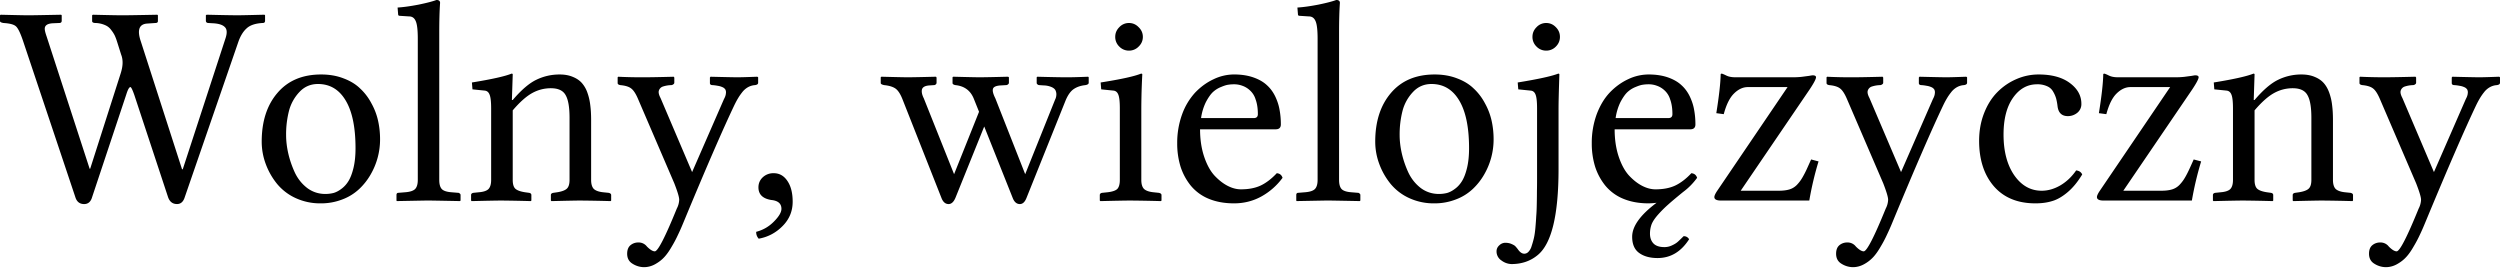 <svg xmlns="http://www.w3.org/2000/svg" width="120" height="13" fill="none"><path fill="#000" d="M10.825 1.838c.085-.256.074-.436-.034-.539-.103-.107-.294-.168-.572-.182l-.222-.013a.146.146 0 0 1-.081-.027.11.11 0 0 1-.034-.08V.733l.034-.027c.736.018 1.24.027 1.514.027.162 0 .584-.01 1.266-.027l.027.027v.262c0 .072-.036.108-.108.108-.35.018-.608.103-.774.256-.166.148-.298.361-.397.64L8.866 9.471c-.068.215-.191.323-.37.323-.211 0-.355-.113-.431-.337L6.449 4.564c-.09-.256-.153-.384-.188-.384-.059 0-.124.115-.196.344L4.423 9.458c-.063.224-.191.337-.384.337-.215 0-.357-.113-.424-.337l-2.511-7.5c-.126-.372-.238-.603-.337-.692-.094-.09-.294-.144-.599-.162C.056 1.086 0 1.054 0 1.01V.734L.027.707c.736.018 1.182.027 1.34.027.184 0 .706-.01 1.568-.027l.027.027v.262c0 .072-.04.108-.121.108l-.303.013c-.26.014-.39.101-.39.263 0 .076.029.197.087.363l2.067 6.355h.027l1.46-4.564c.063-.197.095-.372.095-.525 0-.144-.023-.271-.068-.384l-.202-.64a2.383 2.383 0 0 0-.107-.282 1.473 1.473 0 0 0-.169-.262.675.675 0 0 0-.296-.236 1.215 1.215 0 0 0-.45-.101c-.113 0-.17-.031-.17-.094V.734l.034-.027c.736.018 1.208.027 1.414.027.26 0 .821-.01 1.683-.027l.027.027v.276c0 .063-.04.094-.121.094l-.397.027c-.386.027-.487.312-.303.855l1.979 6.14h.034l2.053-6.288M12.562 6.8c0-.97.25-1.749.753-2.337.503-.592 1.203-.888 2.1-.888.396 0 .755.062 1.078.188.323.121.59.285.8.491.216.202.396.44.54.714a3.1 3.1 0 0 1 .316.835c.063.287.094.579.094.875a3.346 3.346 0 0 1-.444 1.683 3 3 0 0 1-.559.713 2.416 2.416 0 0 1-.808.499 2.819 2.819 0 0 1-1.043.188 2.8 2.8 0 0 1-1.219-.263 2.503 2.503 0 0 1-.888-.693 3.353 3.353 0 0 1-.532-.949 3.072 3.072 0 0 1-.188-1.057Zm2.699-2.768c-.35 0-.644.126-.882.377a2.08 2.08 0 0 0-.505.902 4.556 4.556 0 0 0-.141 1.172c0 .287.036.585.107.895.072.31.178.615.317.915.143.297.34.541.592.734.256.189.545.283.869.283.134 0 .264-.016.39-.047.126-.036.254-.103.384-.202.134-.099.249-.227.343-.384.094-.157.173-.368.236-.633.063-.269.094-.578.094-.929 0-1-.157-1.763-.471-2.288-.314-.53-.759-.795-1.333-.795M20.054 8.637V1.865c0-.427-.034-.712-.101-.855-.063-.148-.168-.222-.316-.222L19.199.76c-.058 0-.088-.023-.088-.068l-.027-.33c.283-.017.62-.065 1.01-.14.395-.082.68-.156.855-.223.117 0 .175.047.175.141-.027.368-.04.85-.04 1.448v7.048c0 .202.04.348.121.437.08.086.233.137.458.155l.33.027c.027 0 .051.011.074.034.027.018.04.042.04.074v.262l-.027.027c-.915-.018-1.427-.027-1.535-.027-.085 0-.585.01-1.5.027l-.014-.027v-.262c0-.072.031-.108.094-.108l.33-.027c.229-.018.386-.07.471-.155.085-.09.128-.235.128-.437M24.611 3.575l-.04 1.225h.04c.409-.48.786-.804 1.131-.97.35-.17.723-.255 1.118-.255.242 0 .453.038.632.114.18.072.326.17.438.296a1.4 1.4 0 0 1 .27.478c.067.189.111.386.134.593.027.206.04.44.04.7v2.88c0 .198.043.342.128.432.09.085.24.139.451.161l.263.027c.08.018.12.054.12.108v.262l-.026.027a75.505 75.505 0 0 0-1.474-.027c-.175 0-.63.01-1.367.027l-.027-.027v-.262c0-.058.038-.094.115-.108l.188-.027c.225-.036.38-.094.465-.175.085-.08.128-.22.128-.417V5.655c0-.512-.063-.875-.189-1.09-.121-.22-.357-.33-.707-.33-.318 0-.62.078-.902.235-.282.157-.592.433-.929.828v3.339c0 .197.04.336.121.417.086.081.243.14.472.175l.195.027c.072.014.107.05.107.108v.262l-.026.027a78.627 78.627 0 0 0-1.407-.027c-.22 0-.698.01-1.434.027l-.027-.027v-.262c0-.058.036-.094.108-.108l.262-.027c.224-.018.38-.07.465-.155.085-.09.128-.235.128-.437V5.204c0-.323-.025-.543-.075-.66-.044-.117-.12-.182-.228-.195l-.593-.06-.027-.33c.947-.153 1.582-.295 1.905-.425.036 0 .054.014.054.04M32.366 3.972c0 .031-.018.058-.054.08a.17.17 0 0 1-.1.034 1.401 1.401 0 0 0-.411.074.304.304 0 0 0-.175.189c-.027.085 0 .204.08.356l1.515 3.555 1.528-3.5c.059-.108.09-.2.094-.277a.3.3 0 0 0-.027-.188.31.31 0 0 0-.148-.115.78.78 0 0 0-.208-.06 2.12 2.12 0 0 0-.25-.034c-.09 0-.134-.033-.134-.1v-.263l.027-.04c.682.017 1.113.026 1.292.026.18 0 .499-.009.956-.027l.04.027v.263c0 .063-.05.1-.154.114a.796.796 0 0 0-.337.101.936.936 0 0 0-.276.243c-.08.103-.146.197-.195.282-.05.081-.105.184-.168.31-.561 1.176-1.376 3.052-2.444 5.628-.103.251-.193.455-.27.612a5.718 5.718 0 0 1-.302.572c-.126.22-.25.393-.37.519-.117.126-.26.235-.431.33-.17.094-.35.141-.539.141a1.04 1.04 0 0 1-.538-.162c-.175-.103-.263-.264-.263-.484 0-.184.054-.321.162-.41a.57.57 0 0 1 .363-.129.5.5 0 0 1 .424.195c.153.153.279.23.377.23.149 0 .5-.685 1.057-2.054a.987.987 0 0 0 .115-.424c0-.121-.079-.384-.236-.788L30.63 4.76c-.107-.255-.217-.426-.33-.511-.107-.086-.278-.14-.511-.162-.094-.013-.142-.047-.142-.1v-.277l.027-.027c.369.018.757.027 1.165.027.319 0 .82-.009 1.501-.027l.027.04v.25M37.139 8.314c.274 0 .494.125.66.377.166.246.249.576.249.99 0 .457-.162.847-.485 1.17-.319.324-.7.526-1.144.606a.446.446 0 0 1-.121-.33c.327-.085.61-.248.848-.49.242-.243.363-.447.363-.613 0-.252-.163-.393-.491-.425-.409-.067-.613-.269-.613-.605 0-.193.07-.355.209-.485a.739.739 0 0 1 .525-.195ZM44.955 3.972a.102.102 0 0 1-.04.08.119.119 0 0 1-.088.034l-.209.014c-.21.013-.332.078-.364.195-.026.112.002.253.088.424l1.454 3.642 1.198-2.996-.249-.62c-.157-.394-.45-.614-.882-.659-.094-.018-.141-.051-.141-.1v-.277l.027-.027c.682.018 1.102.027 1.259.027.238 0 .698-.009 1.38-.027l.04.027v.263c0 .031-.015.058-.047.08a.143.143 0 0 1-.094.034l-.25.014c-.224.013-.35.07-.376.168-.027.094.01.244.114.45l1.434 3.643 1.434-3.575a.549.549 0 0 0 .06-.208.426.426 0 0 0-.027-.21c-.022-.071-.083-.132-.181-.18a1.023 1.023 0 0 0-.397-.088l-.21-.014a.134.134 0 0 1-.087-.034c-.027-.022-.04-.044-.04-.067V3.71l.027-.027c.682.018 1.16.027 1.434.027.215 0 .552-.009 1.01-.027l.026.027v.263c0 .058-.056.096-.168.114-.215.023-.4.085-.552.189-.152.103-.285.291-.397.565L49.27 9.505c-.077.193-.182.29-.317.29-.148 0-.26-.092-.336-.276l-1.374-3.447-1.38 3.42c-.085.202-.195.303-.33.303-.148 0-.26-.092-.336-.276l-1.885-4.773c-.103-.256-.218-.424-.343-.505-.122-.08-.297-.132-.525-.155-.113-.022-.169-.056-.169-.1v-.277l.027-.027c.682.018 1.102.027 1.26.027.228 0 .684-.009 1.366-.027l.027.04v.25M53.726 2.235a.634.634 0 0 1-.195-.465c0-.18.065-.334.195-.464a.624.624 0 0 1 .465-.202c.179 0 .334.067.464.202.135.13.202.285.202.464 0 .18-.067.335-.202.465a.634.634 0 0 1-.465.195.634.634 0 0 1-.464-.195Zm1.104 1.34a33.275 33.275 0 0 0-.047 1.629v3.433c0 .197.042.34.128.43.09.086.242.14.457.162l.256.027c.086.018.128.054.128.108v.262l-.027.027a75.434 75.434 0 0 0-1.474-.027c-.22 0-.698.01-1.434.027l-.027-.027v-.262c0-.058.036-.094.108-.108l.262-.027c.234-.027.39-.08.472-.161.08-.086.12-.23.12-.431V5.204c0-.323-.024-.543-.073-.66-.045-.117-.121-.182-.229-.195l-.592-.06-.027-.33c.973-.153 1.62-.295 1.938-.425.04 0 .061.014.061.04M57.65 5.668h2.532c.13 0 .195-.063.195-.188 0-.274-.036-.51-.108-.707a.952.952 0 0 0-.282-.444 1.023 1.023 0 0 0-.364-.216 1.114 1.114 0 0 0-.39-.067c-.09 0-.18.006-.27.02-.085.01-.202.045-.35.108-.148.058-.28.141-.397.249-.112.108-.224.27-.337.485a2.57 2.57 0 0 0-.228.76m3.635 2.646c.143.013.235.087.276.222a3.14 3.14 0 0 1-1.017.895c-.4.22-.837.33-1.312.33-.458 0-.864-.074-1.219-.222a2.197 2.197 0 0 1-.855-.626 2.823 2.823 0 0 1-.491-.909 3.76 3.76 0 0 1-.162-1.124 4 4 0 0 1 .236-1.394 3.09 3.09 0 0 1 .633-1.05c.264-.273.556-.484.875-.632a2.28 2.28 0 0 1 .983-.23c.35 0 .66.048.929.142.269.094.484.218.646.37.166.148.3.33.404.545.103.216.172.431.208.647.04.215.061.446.061.693 0 .157-.083.236-.25.236h-3.628c0 .484.066.922.196 1.312.13.386.296.69.498.91.202.215.41.378.626.49.22.113.433.169.64.169.372 0 .688-.06.949-.182.264-.126.522-.323.774-.592ZM63.245 8.637V1.865c0-.427-.034-.712-.101-.855-.063-.148-.169-.222-.317-.222L62.39.76c-.059 0-.088-.023-.088-.068l-.027-.33c.283-.017.62-.065 1.01-.14.395-.082.68-.156.855-.223.117 0 .175.047.175.141-.027.368-.04.85-.04 1.448v7.048c0 .202.04.348.12.437.082.086.234.137.459.155l.33.027c.026 0 .051.011.073.034.027.018.04.042.04.074v.262l-.026.027c-.916-.018-1.427-.027-1.535-.027-.085 0-.586.01-1.501.027l-.014-.027v-.262c0-.072.032-.108.095-.108l.33-.027c.228-.018.386-.07.47-.155.086-.09.129-.235.129-.437M66.011 6.8c0-.97.252-1.749.754-2.337.503-.592 1.203-.888 2.1-.888.396 0 .755.062 1.078.188.323.121.59.285.8.491.216.202.396.44.54.714a3.1 3.1 0 0 1 .316.835c.063.287.094.579.094.875a3.35 3.35 0 0 1-.444 1.683c-.153.27-.34.507-.559.713a2.416 2.416 0 0 1-.808.499 2.819 2.819 0 0 1-1.043.188 2.8 2.8 0 0 1-1.219-.263 2.501 2.501 0 0 1-.888-.693 3.348 3.348 0 0 1-.532-.949 3.07 3.07 0 0 1-.189-1.057Zm2.7-2.768c-.35 0-.644.126-.882.377a2.08 2.08 0 0 0-.505.902 4.552 4.552 0 0 0-.141 1.172c0 .287.036.585.107.895.072.31.178.615.317.915.144.297.341.541.592.734.256.189.546.283.869.283.134 0 .264-.016.39-.047.126-.036.254-.103.384-.202.135-.099.249-.227.343-.384.094-.157.173-.368.236-.633.063-.269.094-.578.094-.929 0-1-.157-1.763-.471-2.288-.314-.53-.759-.795-1.333-.795M73.753 2.235a.634.634 0 0 1-.195-.465c0-.18.065-.334.195-.464a.624.624 0 0 1 .464-.202c.18 0 .335.067.465.202.13.13.195.285.195.464 0 .18-.065.335-.195.465a.634.634 0 0 1-.465.195.634.634 0 0 1-.464-.195Zm1.097 1.34c-.027.812-.04 1.355-.04 1.629v2.908c0 2.212-.335 3.59-1.003 4.133-.346.287-.765.43-1.259.43a.83.83 0 0 1-.471-.167.517.517 0 0 1-.243-.445c0-.116.048-.215.142-.296a.417.417 0 0 1 .27-.114c.111 0 .21.018.295.053.085.036.146.07.182.101.036.036.079.086.128.149.099.148.204.222.316.222a.27.27 0 0 0 .195-.088.636.636 0 0 0 .155-.276c.04-.121.077-.247.108-.377s.056-.298.074-.505c.018-.206.032-.39.04-.552.014-.161.023-.368.027-.619.005-.247.007-.444.007-.592.004-.148.006-.346.006-.593V5.204c0-.328-.025-.55-.074-.667-.045-.116-.123-.18-.236-.188l-.592-.06-.027-.33c.974-.158 1.623-.3 1.946-.425.035 0 .053.014.053.04M81.077 11.484c-.386.602-.89.902-1.514.902-.368 0-.665-.083-.89-.249-.219-.161-.329-.42-.329-.774 0-.502.39-1.045 1.171-1.629a3.67 3.67 0 0 1-.383.027c-.458 0-.864-.074-1.219-.222a2.197 2.197 0 0 1-.855-.626 2.822 2.822 0 0 1-.491-.909 3.76 3.76 0 0 1-.162-1.124 4 4 0 0 1 .236-1.394c.161-.426.372-.776.633-1.05.264-.274.556-.484.875-.633a2.28 2.28 0 0 1 .983-.228c.35 0 .66.047.929.14.269.095.484.219.646.371.166.148.3.33.404.545.103.216.172.431.208.647.04.215.061.446.061.693 0 .157-.083.236-.249.236h-3.628c0 .484.065.922.195 1.312.13.386.296.69.498.91.202.215.41.378.626.49.22.113.433.169.64.169.372 0 .688-.06.949-.182.264-.126.522-.323.774-.592.143.013.235.087.276.222-.198.27-.422.496-.673.68-.319.26-.56.462-.72.606-.162.143-.32.3-.472.47-.153.171-.258.326-.316.465-.054.144-.081.297-.081.458 0 .193.054.348.162.465.112.12.289.181.531.181a.815.815 0 0 0 .357-.08c.112-.05.202-.104.27-.162.067-.058.165-.153.295-.283.117 0 .205.05.263.148M77.55 5.668h2.53c.13 0 .196-.063.196-.188 0-.274-.036-.51-.108-.707a.953.953 0 0 0-.282-.445 1.025 1.025 0 0 0-.364-.215 1.115 1.115 0 0 0-.39-.067c-.09 0-.18.006-.27.02-.085.01-.202.045-.35.108-.148.058-.28.141-.397.249-.112.107-.224.27-.337.484a2.57 2.57 0 0 0-.228.761M82.646 3.534c.04.01.114.04.222.094.112.054.253.081.424.081h2.8c.117 0 .245-.006.384-.02l.357-.047c.099-.018.155-.027.168-.027.112 0 .168.031.168.094 0 .08-.1.274-.303.579l-3.312 4.867h1.831c.198 0 .364-.02.499-.06.139-.04.26-.113.363-.216.103-.108.189-.22.256-.336a4.64 4.64 0 0 0 .249-.485l.182-.404.356.094a15.46 15.46 0 0 0-.444 1.878h-4.24c-.212 0-.317-.056-.317-.168 0-.058.04-.15.121-.276l3.393-5.002h-1.905c-.234 0-.454.101-.66.303-.206.198-.373.53-.498.997l-.357-.048c.13-.812.2-1.431.209-1.857 0-.027.018-.04.054-.04M90.394 3.972c0 .031-.018.058-.054.08a.171.171 0 0 1-.101.034 1.402 1.402 0 0 0-.41.074.304.304 0 0 0-.176.189c-.027.085 0 .204.081.356L91.25 8.26l1.528-3.5c.058-.108.09-.2.094-.277a.3.3 0 0 0-.027-.188.31.31 0 0 0-.148-.115.78.78 0 0 0-.209-.06 2.12 2.12 0 0 0-.249-.034c-.09 0-.134-.033-.134-.1v-.263l.027-.04c.682.017 1.113.026 1.292.026.18 0 .498-.009.956-.027l.04.027v.263c0 .063-.051.1-.154.114a.796.796 0 0 0-.337.101.934.934 0 0 0-.276.243c-.08.103-.146.197-.195.282-.05.081-.106.184-.168.31-.561 1.176-1.376 3.052-2.444 5.628a11.15 11.15 0 0 1-.27.612 5.74 5.74 0 0 1-.302.572c-.126.22-.25.393-.37.519a1.71 1.71 0 0 1-.431.33c-.171.094-.35.141-.539.141a1.04 1.04 0 0 1-.539-.162c-.175-.103-.262-.264-.262-.484 0-.184.054-.321.161-.41a.57.57 0 0 1 .364-.129.5.5 0 0 1 .424.195c.153.153.278.23.377.23.148 0 .5-.685 1.057-2.054a.987.987 0 0 0 .114-.424c0-.121-.078-.384-.235-.788L88.657 4.76c-.108-.255-.218-.426-.33-.511-.108-.086-.278-.14-.511-.162-.095-.013-.142-.047-.142-.1v-.277l.027-.027c.368.018.756.027 1.165.027.318 0 .819-.009 1.5-.027l.028.04v.25M99.946 8.374c-.22.364-.458.651-.713.862-.252.21-.496.35-.734.417-.233.072-.5.108-.801.108-.853 0-1.517-.274-1.993-.821-.471-.548-.707-1.275-.707-2.181 0-.476.079-.916.236-1.32.157-.404.368-.74.633-1.01.264-.269.567-.477.908-.626a2.64 2.64 0 0 1 1.078-.228c.632 0 1.133.136 1.5.41.369.274.553.606.553.996a.53.53 0 0 1-.202.438.714.714 0 0 1-.444.155c-.297 0-.463-.162-.499-.485a2.676 2.676 0 0 0-.067-.363 1.386 1.386 0 0 0-.141-.323.592.592 0 0 0-.29-.263 1.11 1.11 0 0 0-.484-.094c-.467 0-.853.217-1.158.653-.301.43-.451 1.016-.451 1.757 0 .803.17 1.454.511 1.952.346.498.786.747 1.32.747.3 0 .599-.085.895-.256.296-.175.55-.415.76-.72.144.018.24.083.29.195M101.01 3.534c.04.01.114.04.222.094.112.054.253.081.424.081h2.8c.117 0 .245-.006.384-.02l.357-.047c.099-.018.155-.027.168-.027.112 0 .169.031.169.094 0 .08-.101.274-.303.579l-3.312 4.867h1.831c.197 0 .363-.02.498-.06a.834.834 0 0 0 .363-.216c.103-.108.189-.22.256-.336.072-.117.155-.279.249-.485l.182-.404.357.094a15.59 15.59 0 0 0-.445 1.878h-4.241c-.211 0-.316-.056-.316-.168 0-.058.04-.15.121-.276l3.393-5.002h-1.905c-.233 0-.453.101-.66.303-.206.198-.372.53-.498.997l-.357-.048c.13-.812.2-1.431.209-1.857 0-.027.018-.04.054-.04M108.219 3.575l-.04 1.225h.04c.409-.48.786-.804 1.131-.97a2.52 2.52 0 0 1 1.118-.255c.242 0 .453.038.633.114.179.072.325.17.437.296.112.126.202.285.27.478.067.189.112.386.134.593.027.206.04.44.04.7v2.88c0 .198.043.342.128.432.09.085.241.139.451.161l.263.027c.081.018.121.054.121.108v.262l-.027.027a75.474 75.474 0 0 0-1.474-.027c-.175 0-.631.01-1.367.027l-.027-.027v-.262c0-.058.039-.094.115-.108l.188-.027c.225-.036.38-.094.465-.175.085-.08.128-.22.128-.417V5.655c0-.512-.063-.875-.189-1.09-.121-.22-.356-.33-.707-.33-.318 0-.619.078-.902.235-.282.157-.592.433-.929.828v3.339c0 .197.041.336.122.417.085.081.242.14.471.175l.195.027c.072.014.108.05.108.108v.262l-.027.027a78.614 78.614 0 0 0-1.407-.027c-.22 0-.698.01-1.434.027l-.027-.027v-.262c0-.058.036-.094.108-.108l.262-.027c.225-.018.38-.07.465-.155.085-.09.128-.235.128-.437V5.204c0-.323-.025-.543-.074-.66-.045-.117-.121-.182-.229-.195l-.593-.06-.026-.33c.946-.153 1.581-.295 1.905-.425.036 0 .053.014.053.04M115.974 3.972c0 .031-.018.058-.053.08a.174.174 0 0 1-.101.034 1.4 1.4 0 0 0-.411.074.304.304 0 0 0-.175.189c-.027.085 0 .204.081.356l1.514 3.555 1.528-3.5c.059-.108.09-.2.095-.277a.3.3 0 0 0-.027-.188.314.314 0 0 0-.148-.115.787.787 0 0 0-.209-.06 2.127 2.127 0 0 0-.249-.034c-.09 0-.135-.033-.135-.1v-.263l.027-.04c.682.017 1.113.026 1.293.026.179 0 .498-.009.956-.027l.04.027v.263c0 .063-.052.1-.155.114a.793.793 0 0 0-.336.101.916.916 0 0 0-.276.243 2.578 2.578 0 0 0-.196.282c-.049.081-.105.184-.168.31-.561 1.176-1.375 3.052-2.444 5.628-.103.251-.193.455-.269.612a5.785 5.785 0 0 1-.303.572c-.125.22-.249.393-.37.519-.117.126-.26.235-.431.33-.17.094-.35.141-.538.141a1.04 1.04 0 0 1-.539-.162c-.175-.103-.262-.264-.262-.484 0-.184.053-.321.161-.41a.572.572 0 0 1 .364-.129.5.5 0 0 1 .424.195c.152.153.278.23.377.23.148 0 .5-.685 1.057-2.054a.99.99 0 0 0 .114-.424c0-.121-.079-.384-.236-.788l-1.736-4.039c-.108-.255-.218-.426-.33-.511-.108-.086-.279-.14-.512-.162-.094-.013-.141-.047-.141-.1v-.277l.027-.027c.368.018.756.027 1.164.027.319 0 .819-.009 1.501-.027l.027.04v.25"/></svg>